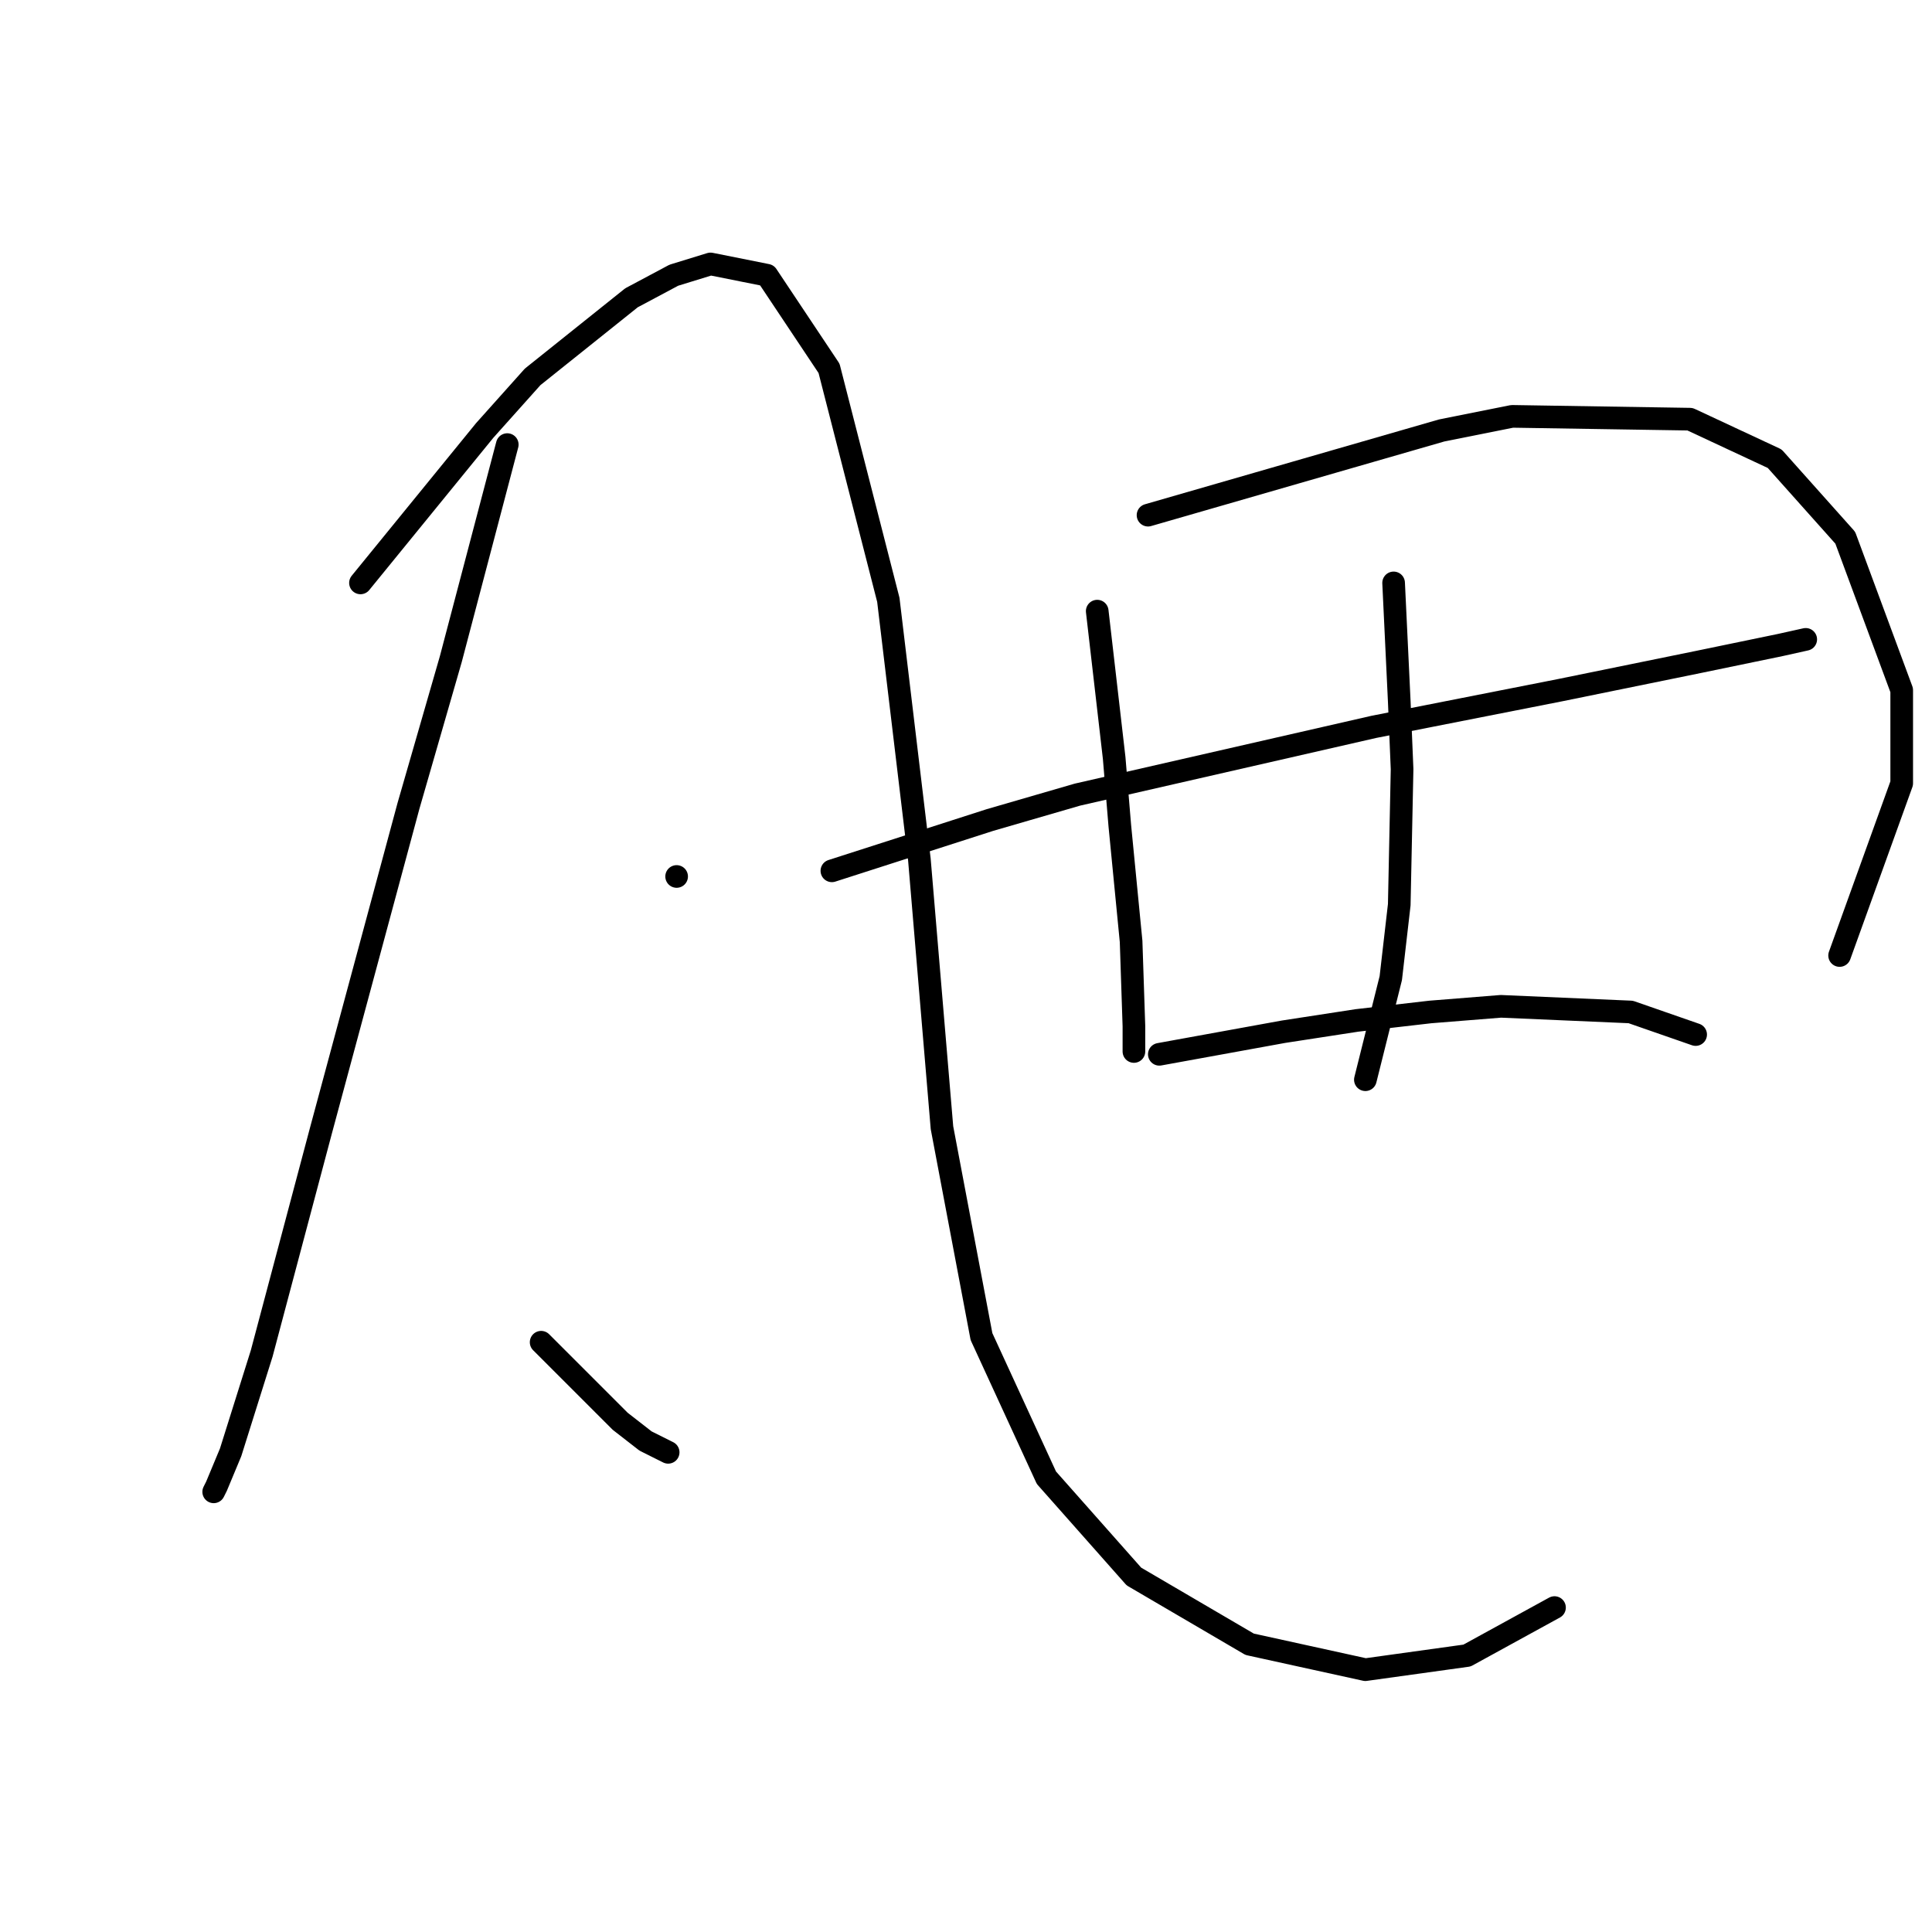 <?xml version="1.0" standalone="no"?>
    <svg width="256" height="256" xmlns="http://www.w3.org/2000/svg" version="1.1">
    <polyline stroke="black" stroke-width="3" stroke-linecap="round" fill="transparent" stroke-linejoin="round" points="67.215 58.911 63.475 73.124 59.734 87.337 54.124 106.787 42.529 149.8 34.674 179.349 30.56 192.44 28.69 196.928 28.316 197.676 28.316 197.676 " />
        <polyline stroke="black" stroke-width="3" stroke-linecap="round" fill="transparent" stroke-linejoin="round" points="47.765 77.238 55.994 67.139 64.223 57.041 70.581 49.934 83.672 39.461 89.283 36.469 94.145 34.973 101.626 36.469 109.854 48.812 117.709 79.482 121.823 113.893 124.816 149.426 130.052 177.104 138.655 195.806 150.25 208.897 165.585 217.874 180.92 221.24 194.385 219.37 205.98 213.011 205.98 213.011 " />
        <polyline stroke="black" stroke-width="3" stroke-linecap="round" fill="transparent" stroke-linejoin="round" points="89.657 116.137 89.657 116.137 89.657 116.137 " />
        <polyline stroke="black" stroke-width="3" stroke-linecap="round" fill="transparent" stroke-linejoin="round" points="71.703 177.853 75.444 181.593 79.184 185.333 82.176 188.325 85.542 190.944 88.535 192.44 88.535 192.44 " />
        <polyline stroke="black" stroke-width="3" stroke-linecap="round" fill="transparent" stroke-linejoin="round" points="145.387 80.979 146.51 90.703 147.632 100.428 148.38 109.405 149.876 124.74 150.25 135.961 150.25 139.327 150.25 139.327 " />
        <polyline stroke="black" stroke-width="3" stroke-linecap="round" fill="transparent" stroke-linejoin="round" points="152.12 68.262 171.57 62.651 191.019 57.041 200.37 55.17 223.934 55.544 235.155 60.781 244.506 71.254 251.986 91.451 251.986 103.794 243.758 126.61 243.758 126.61 " />
        <polyline stroke="black" stroke-width="3" stroke-linecap="round" fill="transparent" stroke-linejoin="round" points="110.229 115.389 120.701 112.023 131.174 108.657 142.769 105.291 182.042 96.314 206.728 91.451 225.056 87.711 235.903 85.467 239.269 84.719 239.269 84.719 " />
        <polyline stroke="black" stroke-width="3" stroke-linecap="round" fill="transparent" stroke-linejoin="round" points="184.661 77.238 185.035 85.093 185.409 92.948 185.783 101.924 185.409 119.878 184.287 129.603 180.92 143.068 180.92 143.068 " />
        <polyline stroke="black" stroke-width="3" stroke-linecap="round" fill="transparent" stroke-linejoin="round" points="153.616 139.701 161.845 138.205 170.073 136.709 179.798 135.213 189.523 134.091 198.874 133.343 216.079 134.091 224.682 137.083 224.682 137.083 " />
        </svg>